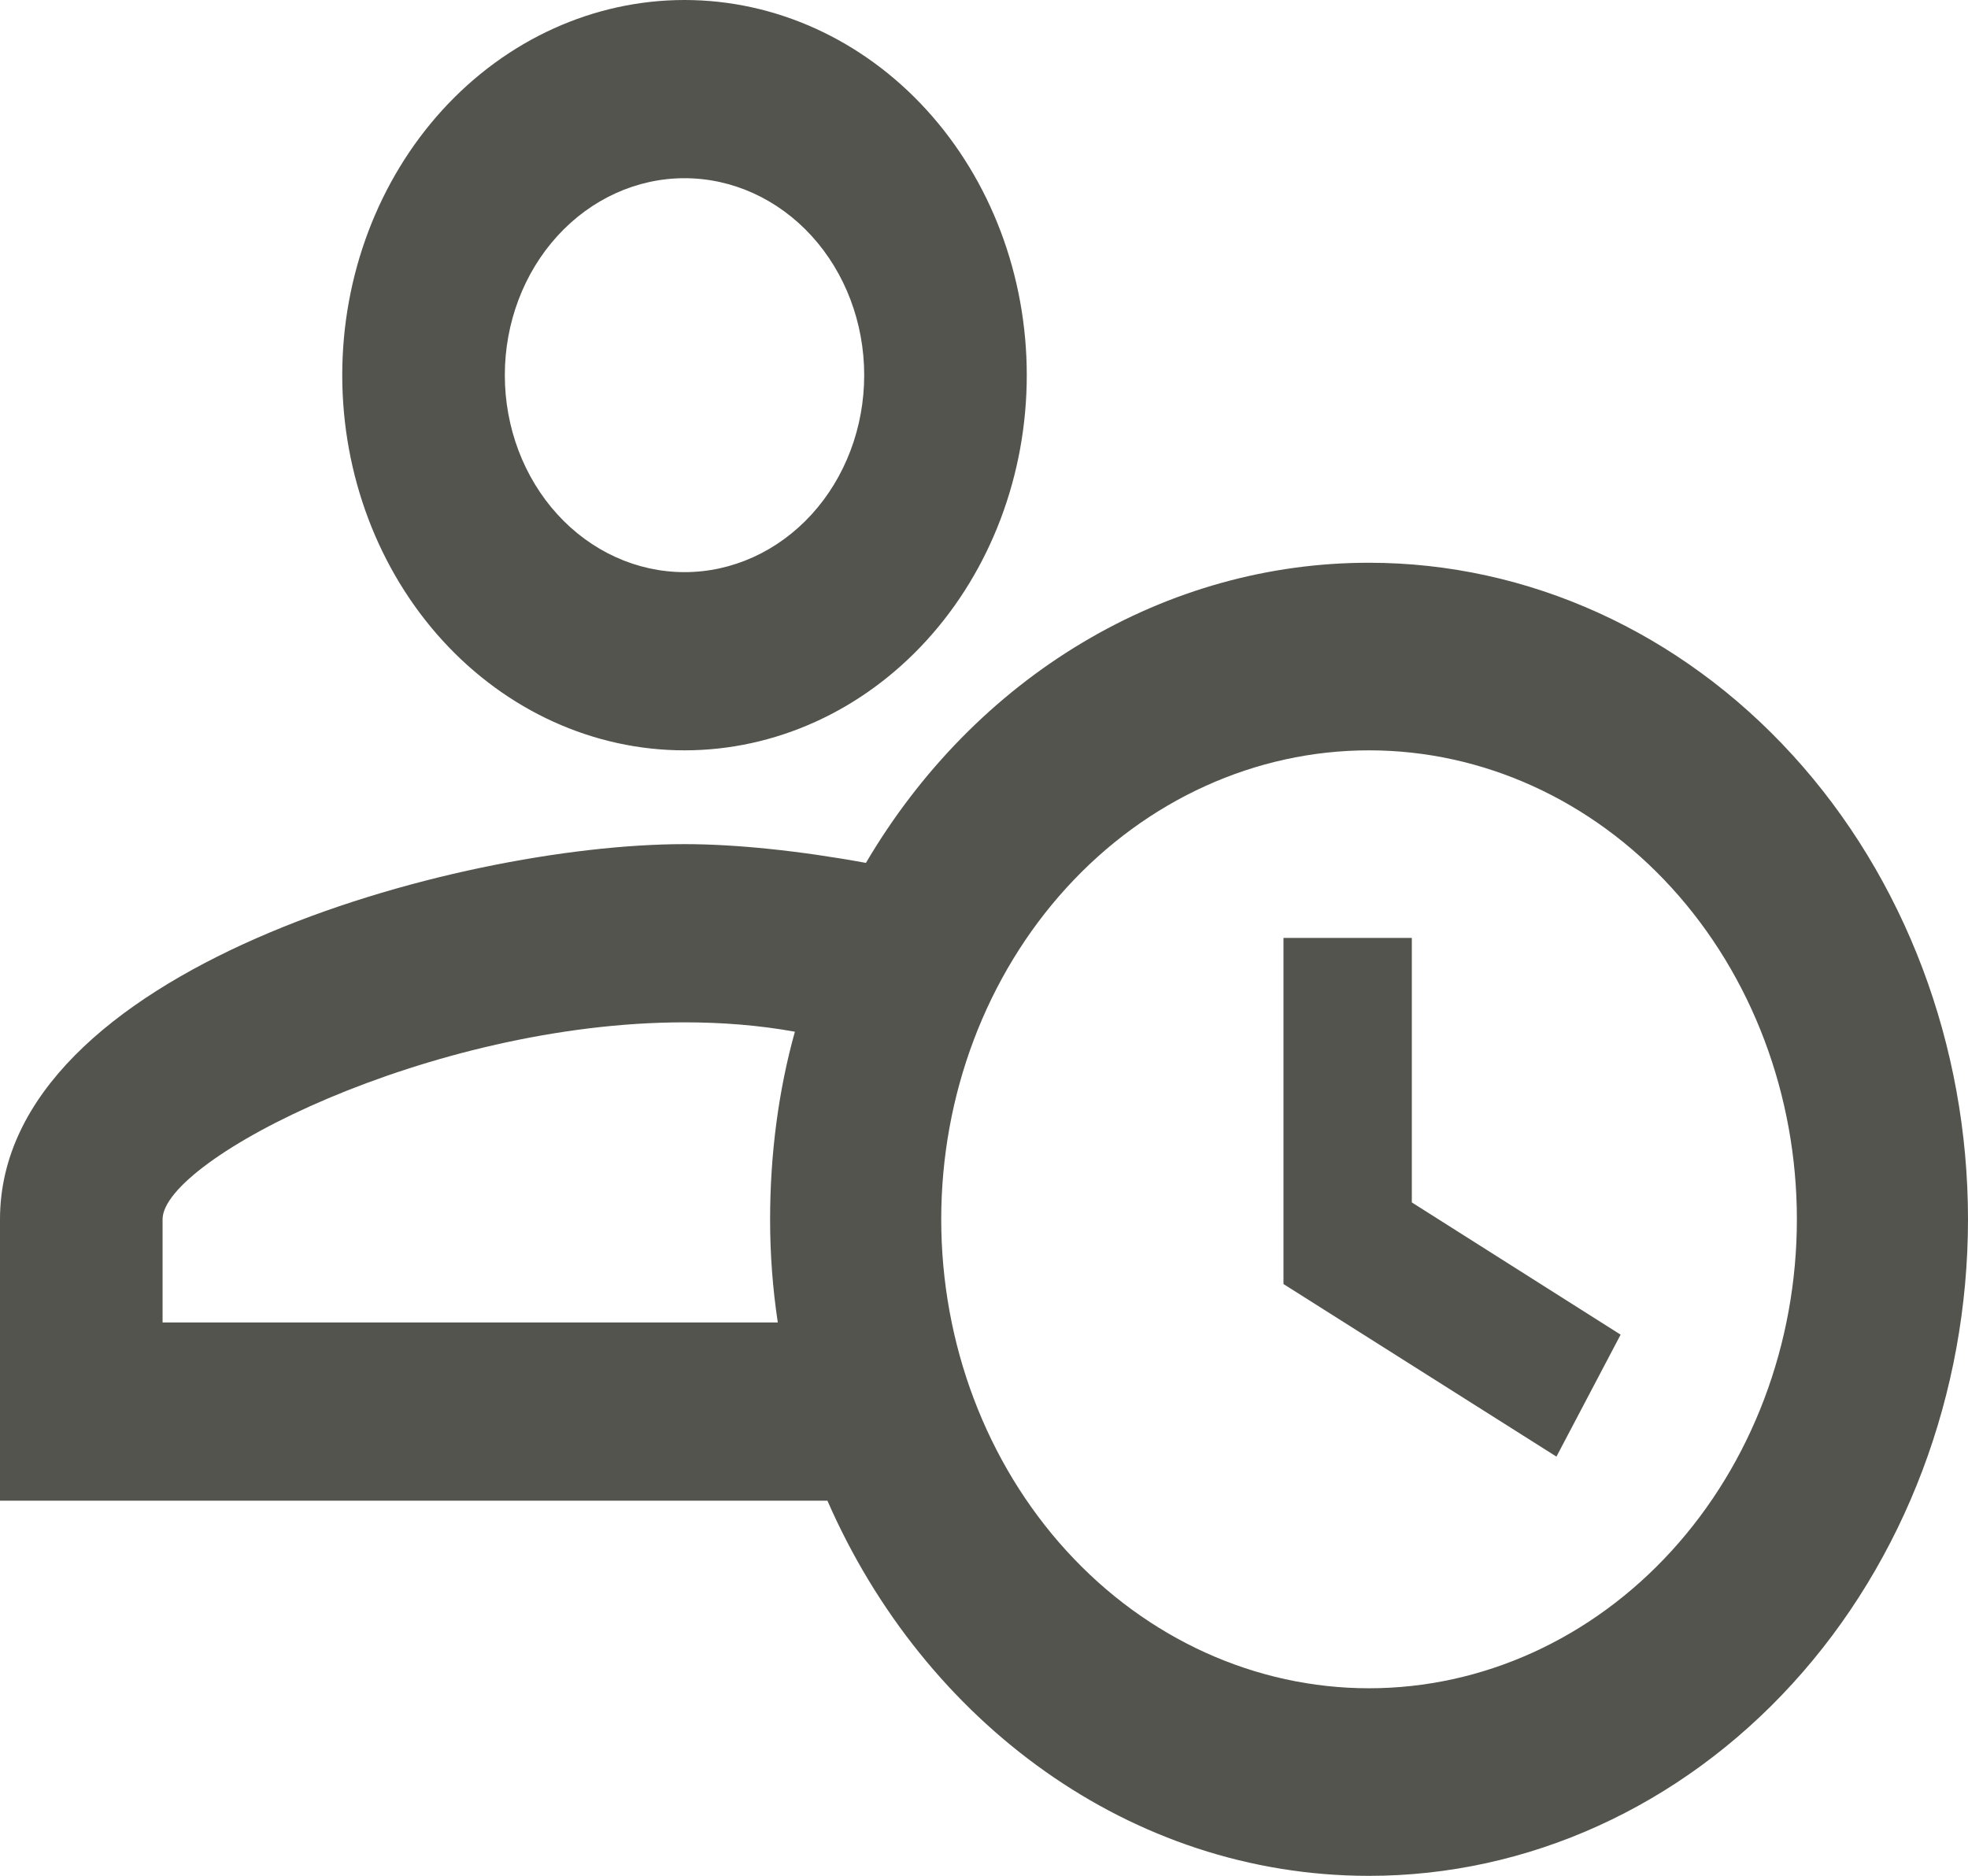 <svg width="64" height="61" viewBox="0 0 64 61" fill="none" xmlns="http://www.w3.org/2000/svg">
<path d="M41.739 30.5H45.913V39.101L52.703 43.401L50.616 47.367L41.739 41.755V30.5ZM44.522 24.4C40.832 24.4 37.293 26.007 34.684 28.867C32.075 31.727 30.609 35.605 30.609 39.65C30.609 43.695 32.075 47.573 34.684 50.433C37.293 53.293 40.832 54.9 44.522 54.9C48.212 54.9 51.751 53.293 54.36 50.433C56.969 47.573 58.435 43.695 58.435 39.65C58.435 35.605 56.969 31.727 54.36 28.867C51.751 26.007 48.212 24.4 44.522 24.4ZM44.522 18.3C49.688 18.3 54.642 20.549 58.295 24.553C61.948 28.557 64 33.988 64 39.65C64 45.312 61.948 50.743 58.295 54.747C54.642 58.751 49.688 61 44.522 61C36.758 61 30.052 55.998 26.908 48.8H0V39.65C0 31.537 14.831 27.45 22.261 27.45C23.93 27.45 25.99 27.663 28.16 28.06C29.925 25.063 32.347 22.599 35.206 20.894C38.064 19.189 41.267 18.297 44.522 18.3ZM25.044 39.65C25.044 37.515 25.322 35.441 25.85 33.55C24.682 33.337 23.457 33.245 22.261 33.245C13.996 33.245 5.287 37.698 5.287 39.65V43.005H25.294C25.127 41.896 25.043 40.774 25.044 39.65ZM22.261 0C25.213 0 28.044 1.285 30.131 3.573C32.219 5.861 33.391 8.964 33.391 12.2C33.391 15.436 32.219 18.539 30.131 20.827C28.044 23.115 25.213 24.4 22.261 24.4C19.309 24.4 16.478 23.115 14.39 20.827C12.303 18.539 11.13 15.436 11.13 12.2C11.13 8.964 12.303 5.861 14.39 3.573C16.478 1.285 19.309 0 22.261 0ZM22.261 5.795C20.711 5.795 19.225 6.47 18.129 7.671C17.033 8.872 16.417 10.501 16.417 12.2C16.417 13.899 17.033 15.528 18.129 16.729C19.225 17.93 20.711 18.605 22.261 18.605C23.811 18.605 25.297 17.93 26.393 16.729C27.489 15.528 28.104 13.899 28.104 12.2C28.104 10.501 27.489 8.872 26.393 7.671C25.297 6.47 23.811 5.795 22.261 5.795Z" fill="#3E3E37" fill-opacity="0.88"/>
</svg>
